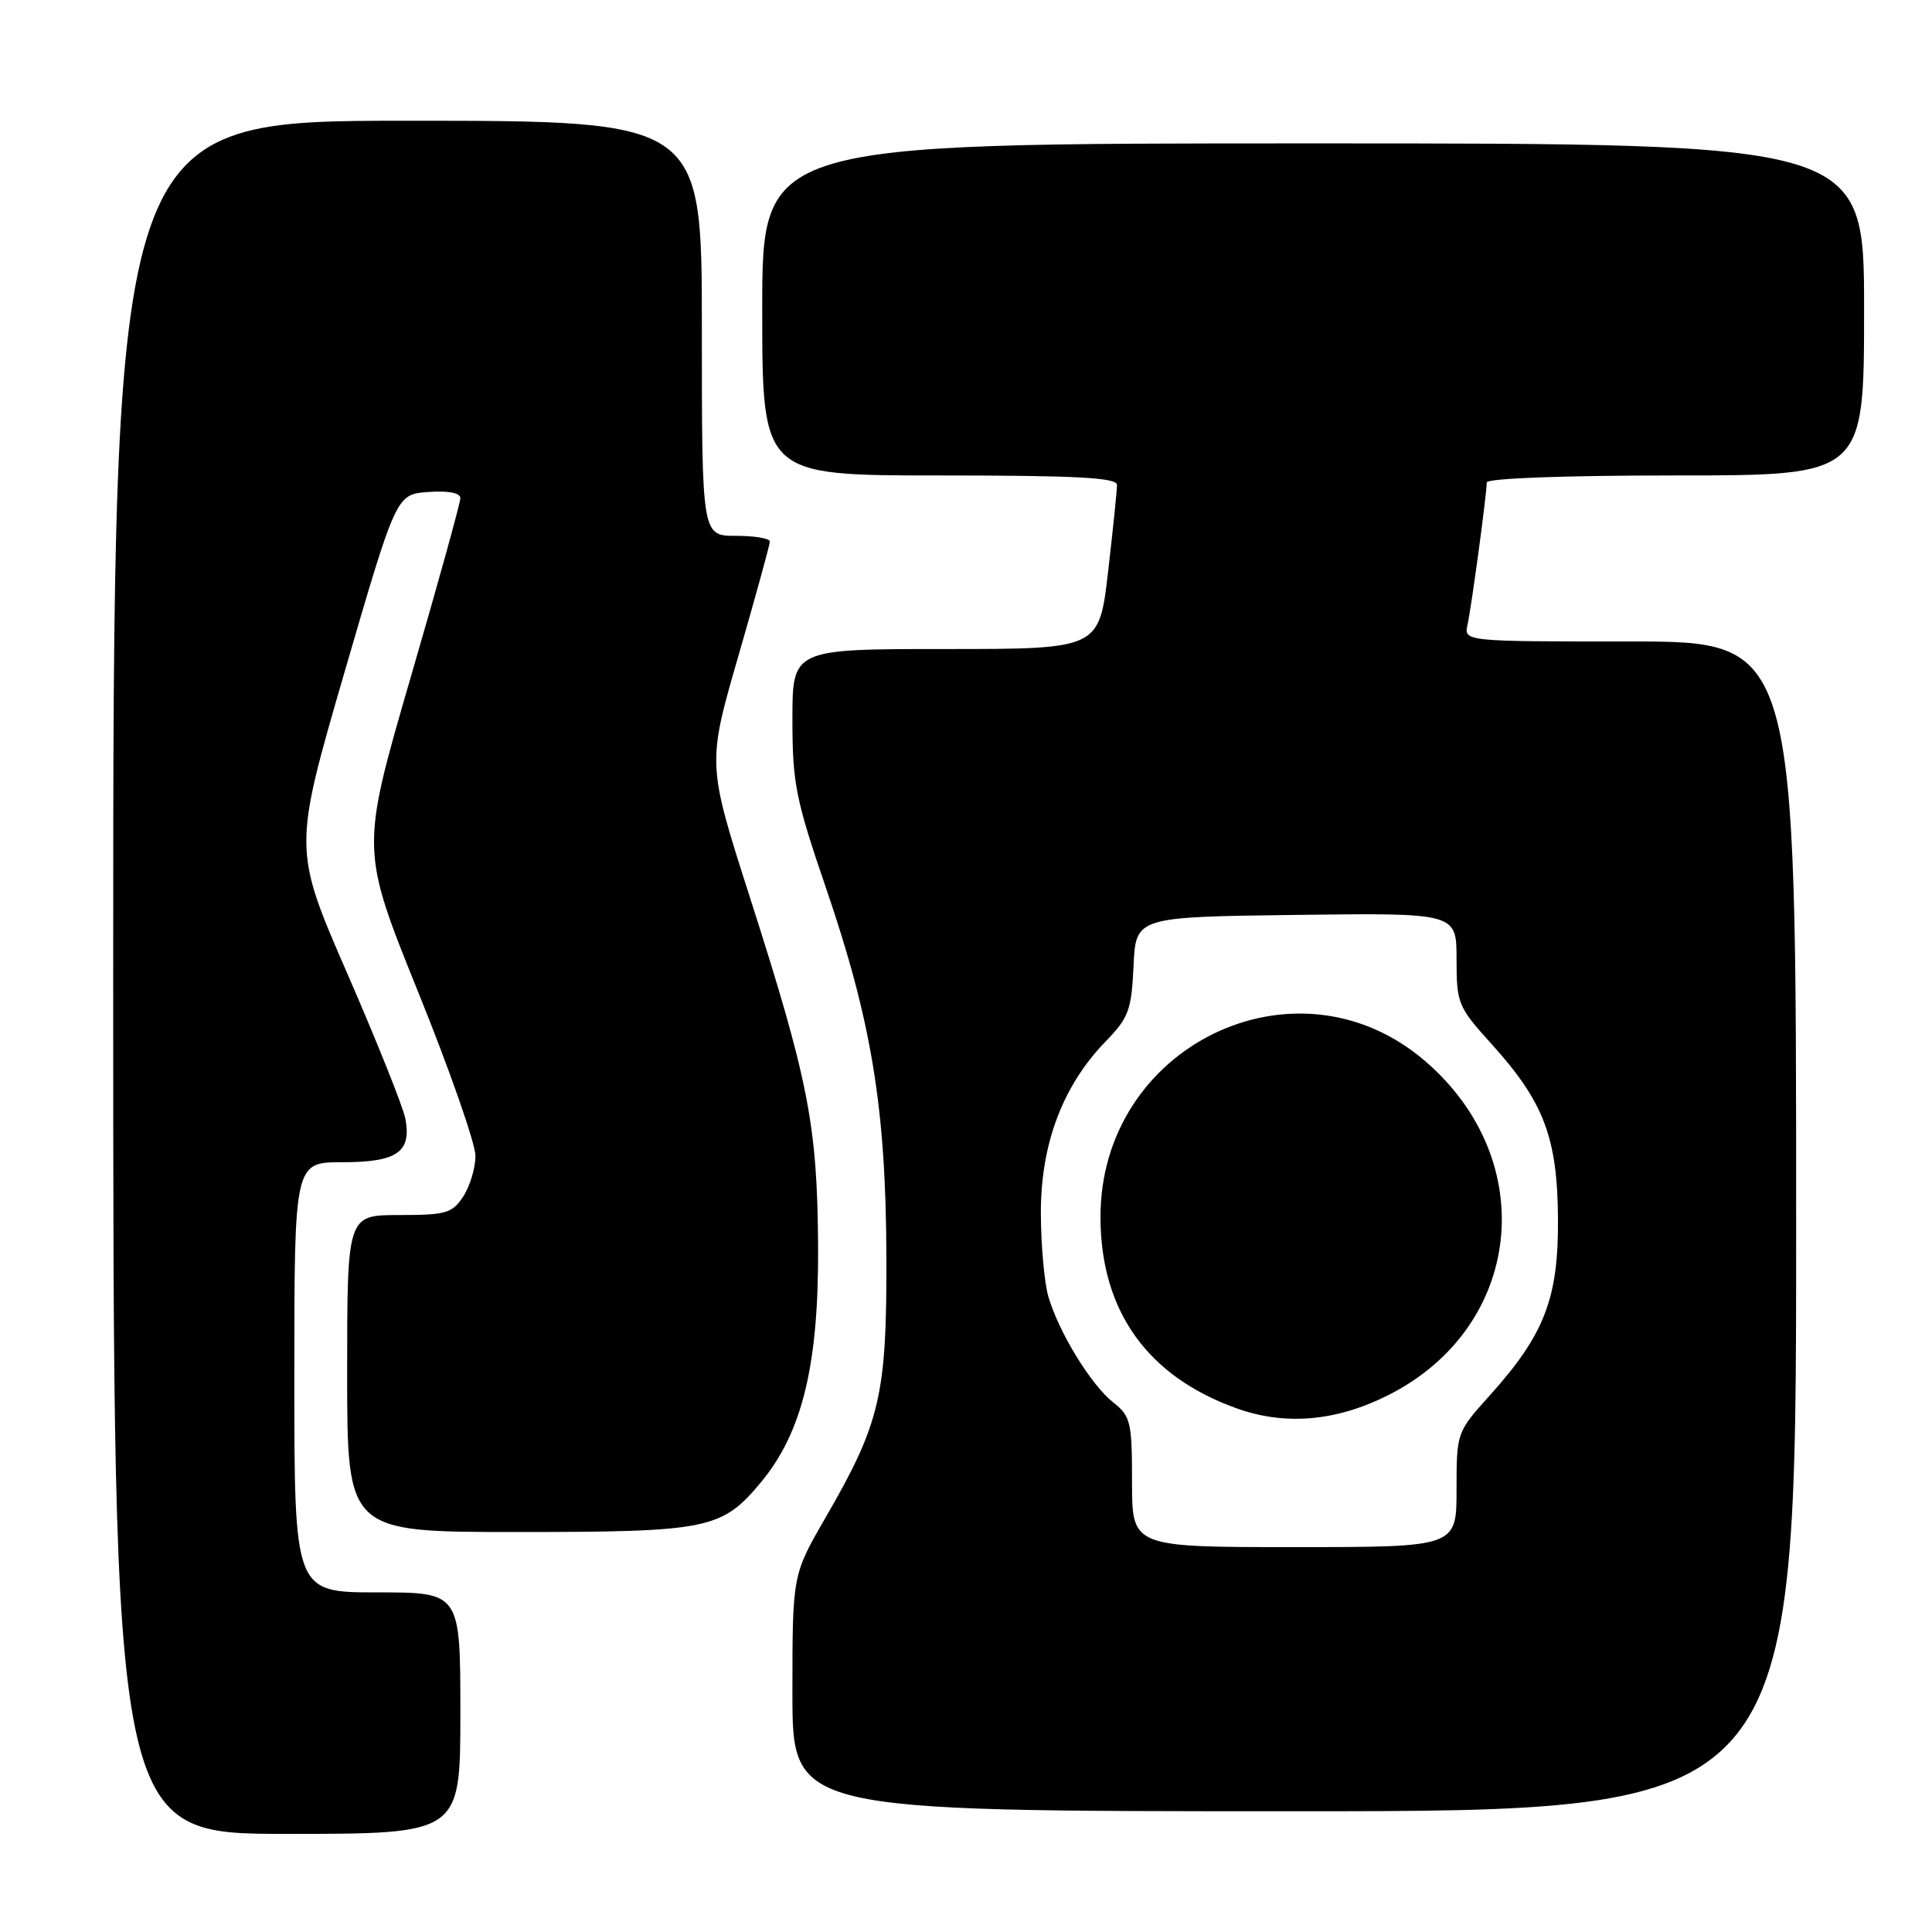 <?xml version="1.0" encoding="UTF-8" standalone="no"?>
<!DOCTYPE svg PUBLIC "-//W3C//DTD SVG 1.1//EN" "http://www.w3.org/Graphics/SVG/1.1/DTD/svg11.dtd" >
<svg xmlns="http://www.w3.org/2000/svg" xmlns:xlink="http://www.w3.org/1999/xlink" version="1.1" viewBox="0 0 256 256">
 <g >
 <path fill="currentColor"
d=" M 61.00 227.00 C 61.00 211.00 61.00 211.00 50.00 211.00 C 39.00 211.00 39.00 211.00 39.00 182.50 C 39.00 154.00 39.00 154.00 45.38 154.00 C 52.60 154.00 54.54 152.67 53.72 148.26 C 53.44 146.74 49.97 138.07 46.02 129.00 C 38.84 112.50 38.84 112.50 45.67 89.00 C 52.51 65.50 52.51 65.50 56.75 65.19 C 59.41 65.00 61.00 65.31 61.00 66.01 C 61.00 66.63 58.03 77.36 54.39 89.85 C 47.79 112.57 47.79 112.57 55.39 131.40 C 59.58 141.75 63.00 151.54 63.00 153.15 C 63.00 154.76 62.27 157.18 61.38 158.54 C 59.93 160.76 59.10 161.00 52.88 161.00 C 46.00 161.00 46.00 161.00 46.00 182.00 C 46.00 203.00 46.00 203.00 68.53 203.00 C 93.89 203.00 95.67 202.64 100.86 196.37 C 106.34 189.76 108.51 180.73 108.40 165.00 C 108.29 149.02 107.14 143.18 99.35 118.85 C 93.70 101.21 93.70 101.21 97.86 86.85 C 100.14 78.96 102.01 72.16 102.01 71.75 C 102.00 71.34 99.97 71.00 97.50 71.00 C 93.00 71.00 93.00 71.00 93.00 43.50 C 93.00 16.00 93.00 16.00 54.00 16.00 C 15.00 16.00 15.00 16.00 15.00 129.50 C 15.00 243.00 15.00 243.00 38.00 243.00 C 61.00 243.00 61.00 243.00 61.00 227.00 Z  M 238.00 162.50 C 238.00 85.00 238.00 85.00 215.98 85.00 C 193.96 85.00 193.96 85.00 194.46 82.75 C 194.99 80.33 197.00 65.46 197.00 63.93 C 197.00 63.38 207.30 63.00 222.00 63.00 C 247.00 63.00 247.00 63.00 247.00 41.00 C 247.00 19.00 247.00 19.00 174.00 19.00 C 101.00 19.00 101.00 19.00 101.00 41.00 C 101.00 63.00 101.00 63.00 124.50 63.00 C 142.63 63.00 148.00 63.29 148.01 64.25 C 148.01 64.94 147.48 70.11 146.83 75.75 C 145.64 86.00 145.64 86.00 125.32 86.00 C 105.00 86.00 105.00 86.00 105.00 95.33 C 105.00 103.75 105.43 105.92 109.42 117.58 C 115.49 135.29 117.39 146.85 117.45 166.50 C 117.51 184.86 116.66 188.52 109.39 201.09 C 105.00 208.68 105.00 208.68 105.00 224.34 C 105.00 240.00 105.00 240.00 171.50 240.00 C 238.00 240.00 238.00 240.00 238.00 162.50 Z  M 150.00 196.39 C 150.00 188.40 149.82 187.65 147.50 185.82 C 144.58 183.52 140.33 176.60 138.92 171.83 C 138.38 170.00 137.93 164.98 137.92 160.69 C 137.91 151.56 140.83 143.84 146.50 138.00 C 149.56 134.85 149.93 133.85 150.20 128.00 C 150.50 121.50 150.50 121.50 171.75 121.23 C 193.00 120.96 193.00 120.96 193.00 127.08 C 193.00 132.97 193.18 133.41 197.65 138.35 C 204.58 146.02 206.37 150.74 206.44 161.50 C 206.51 172.04 204.66 176.82 197.42 184.88 C 193.01 189.78 193.00 189.81 193.00 197.40 C 193.00 205.00 193.00 205.00 171.50 205.00 C 150.00 205.00 150.00 205.00 150.00 196.39 Z  M 183.86 184.91 C 201.79 175.95 204.25 153.78 188.78 140.55 C 171.72 125.94 145.67 138.61 145.82 161.44 C 145.89 173.78 152.08 182.40 163.88 186.62 C 170.29 188.91 177.01 188.34 183.86 184.91 Z "/>
</g>
</svg>